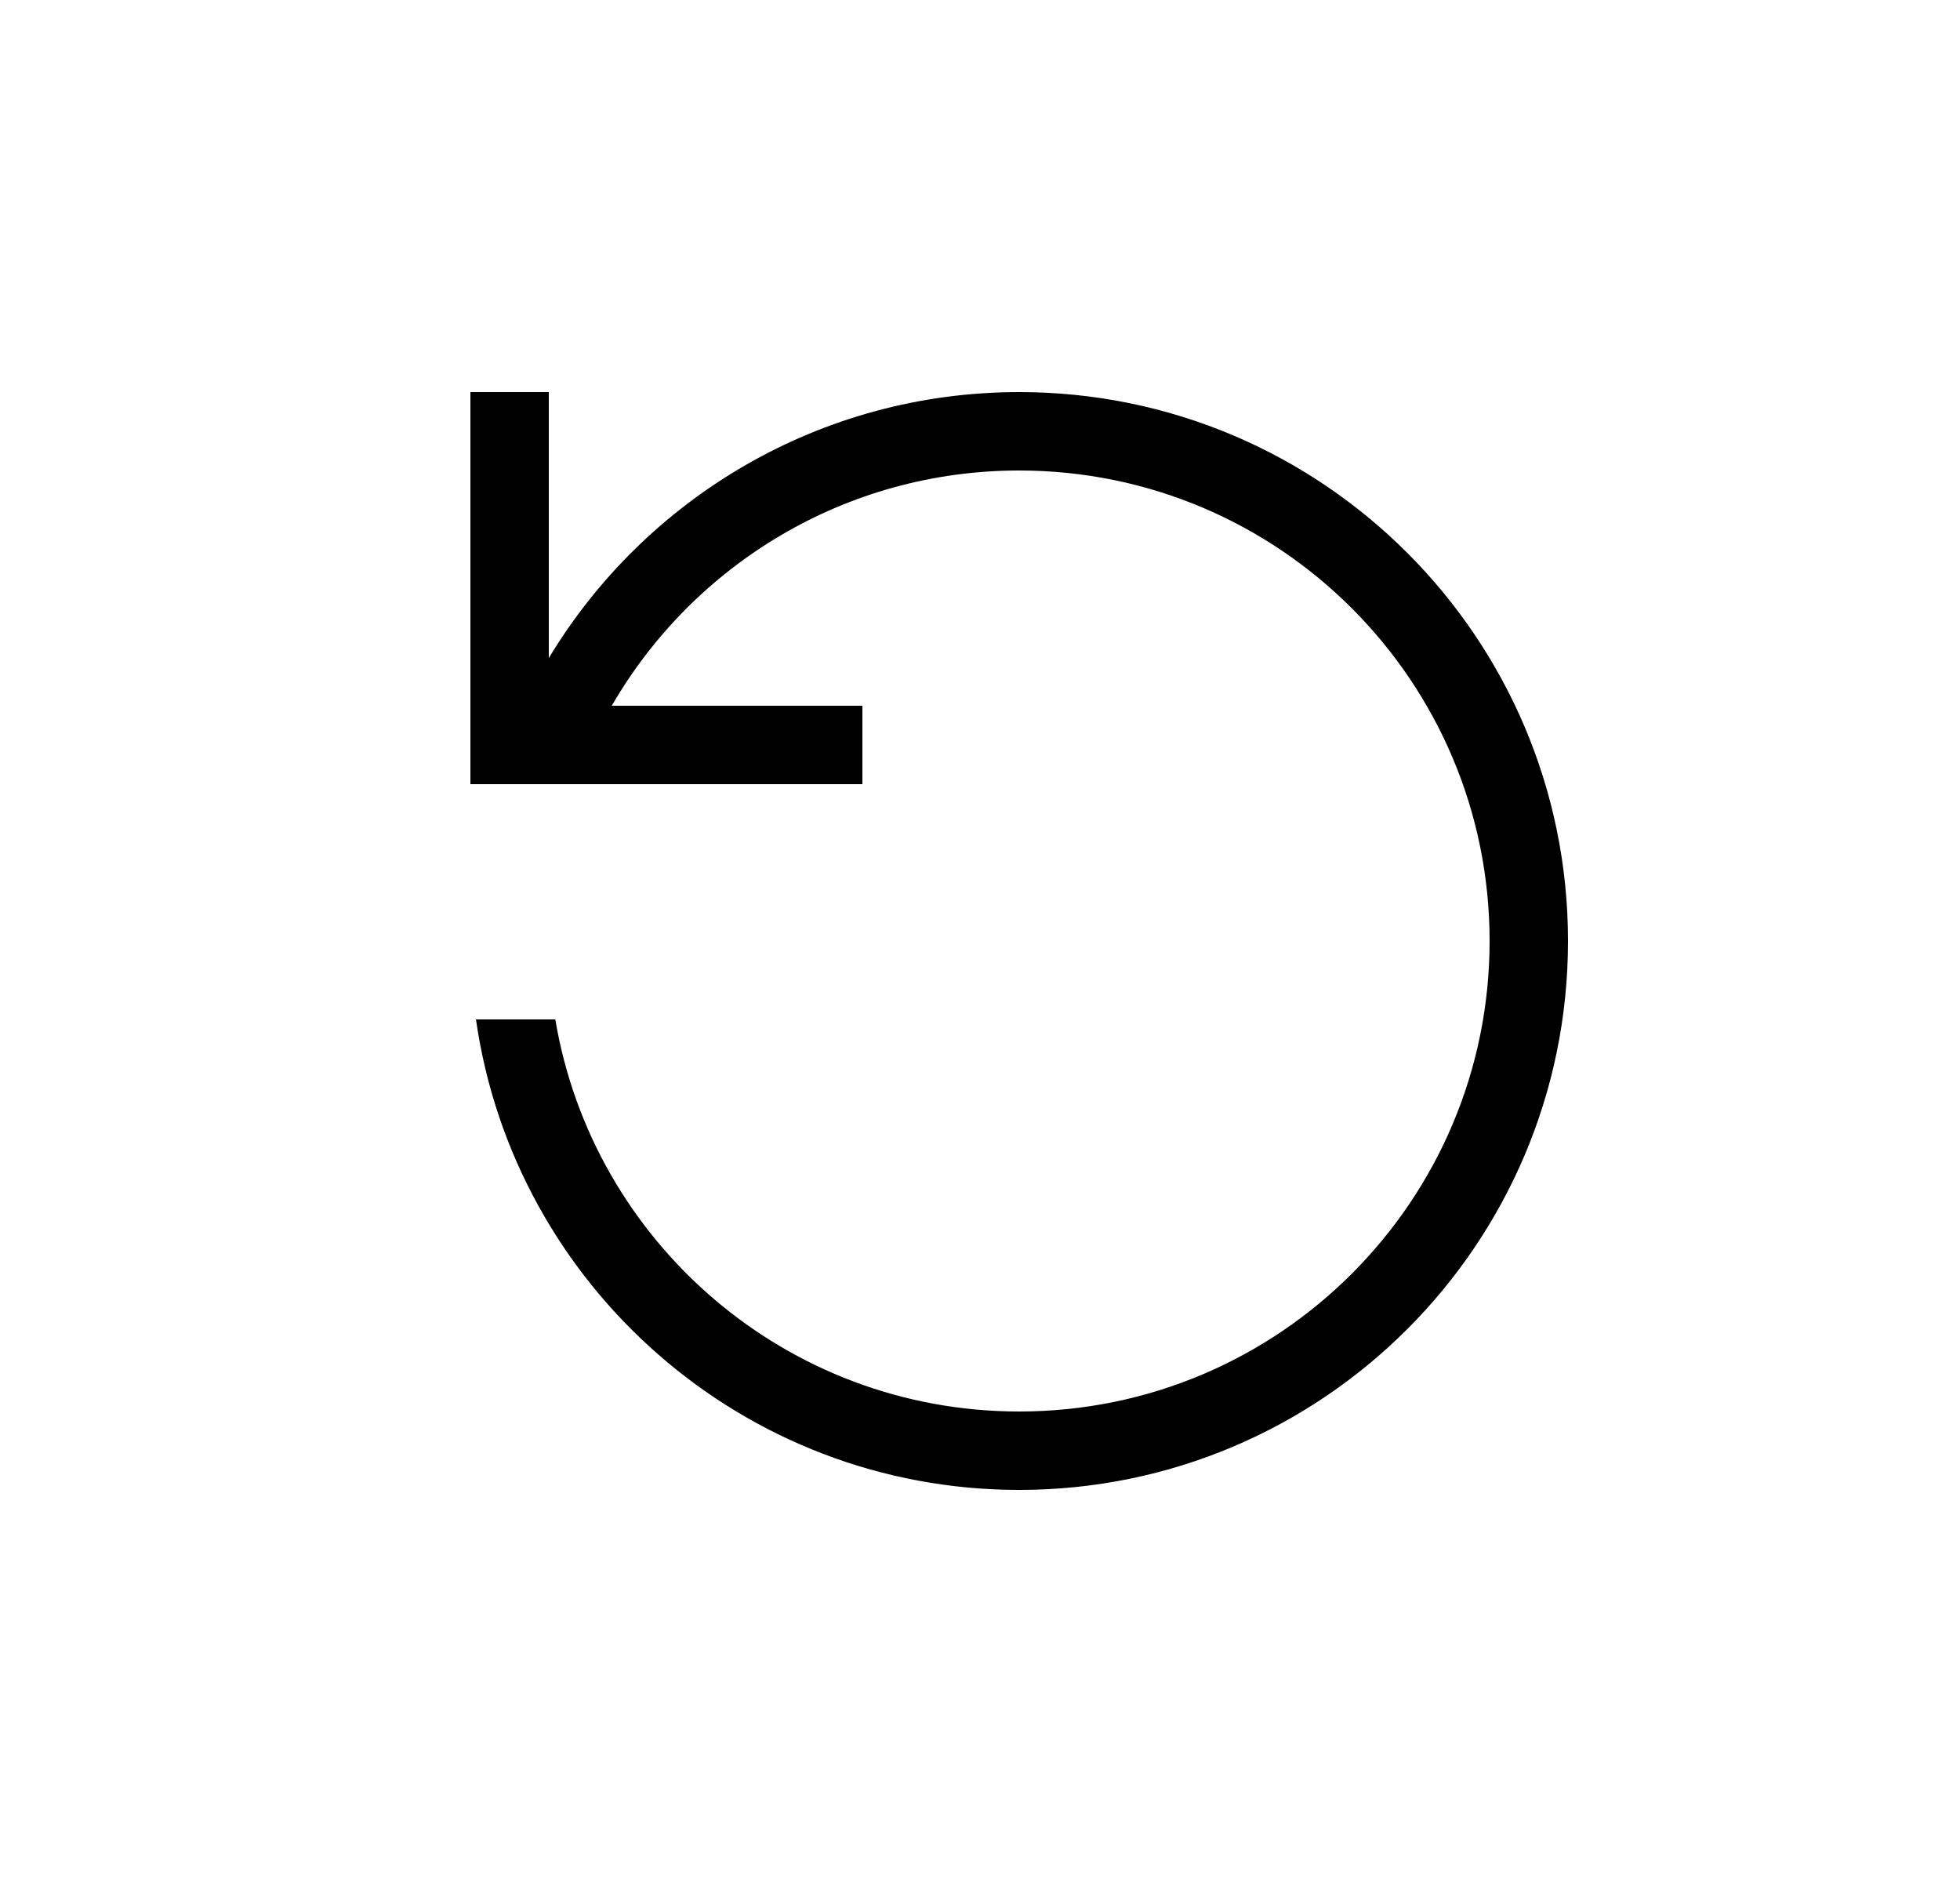 <svg xmlns="http://www.w3.org/2000/svg" width="25" height="24" viewBox="0 0 25 24">
  <path d="M6.803,9 C7.84,7.207 9.779,6 12,6 C15.314,6 18,8.686 18,12 C18,15.314 15.314,18 12,18 C9.027,18 6.559,15.838 6.083,13 L5.071,13 C5.556,16.392 8.474,19 12,19 C15.866,19 19,15.866 19,12 C19,8.134 15.866,5 12,5 C9.454,5 7.225,6.36 6,8.392 L6,5 L5,5 L5,10 L10,10 L10,9 L6.803,9 L6.803,9 Z" transform="translate(1)"/>
</svg>
